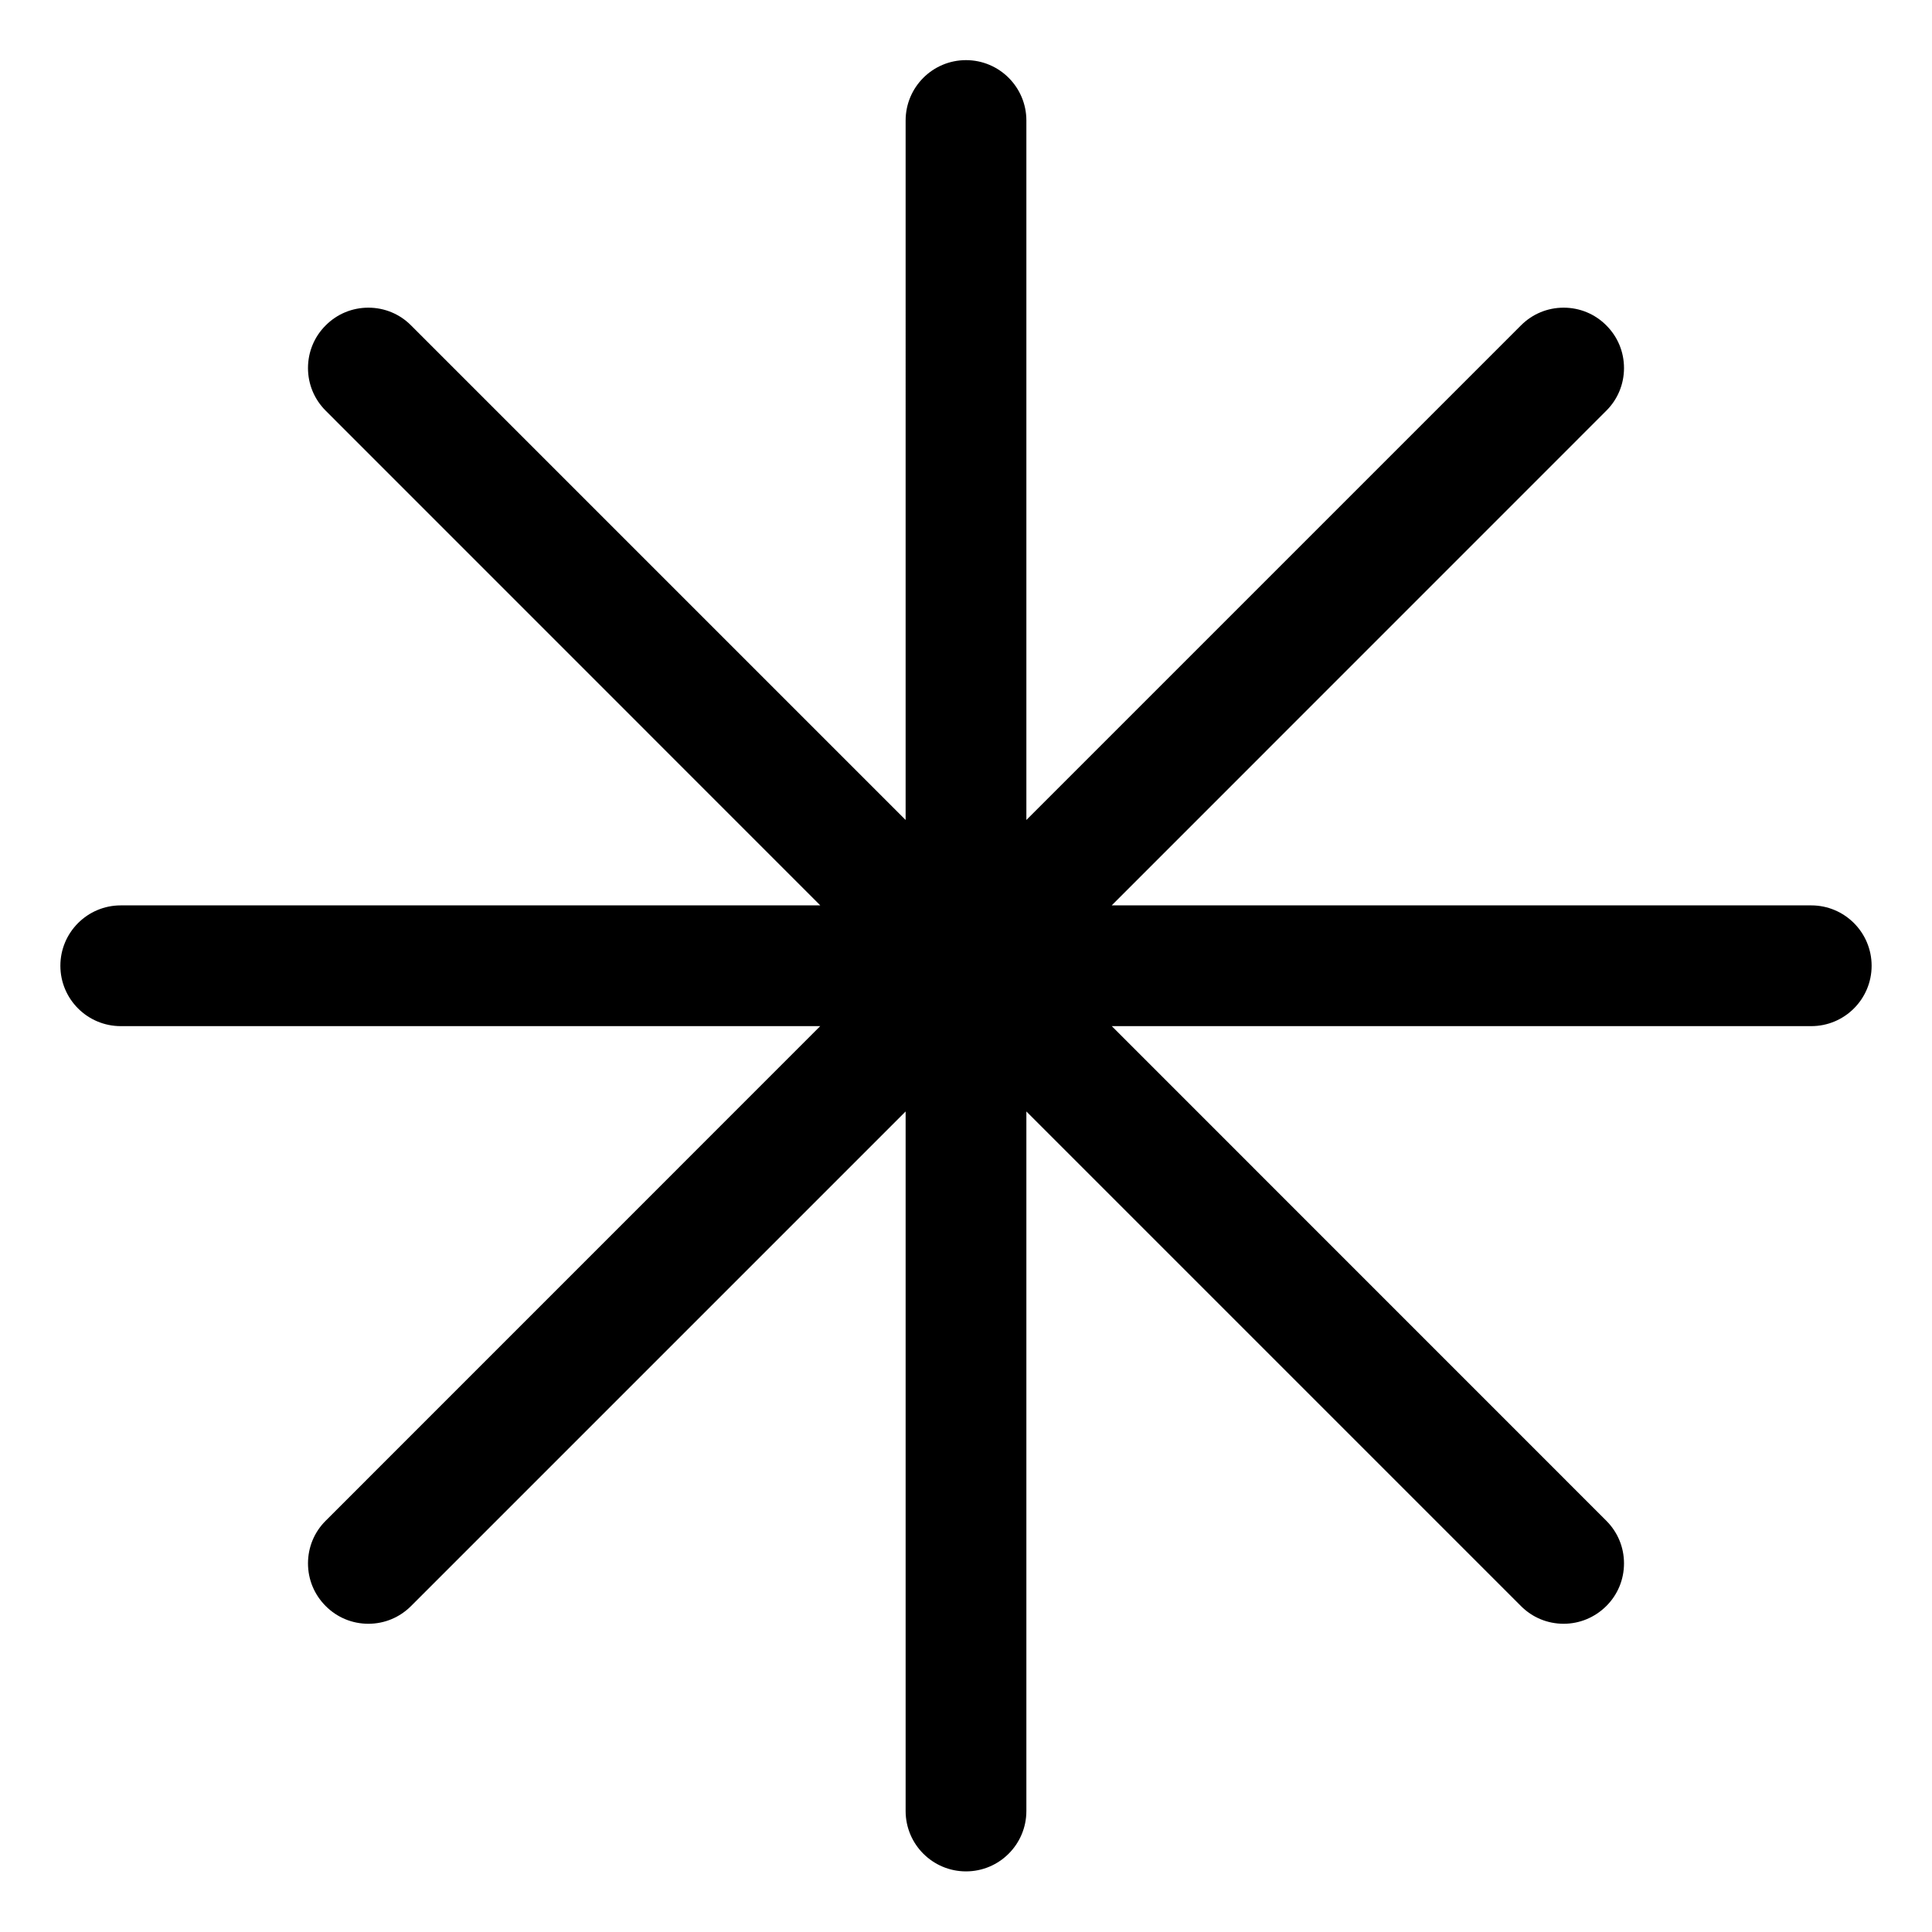 <?xml version="1.0" encoding="utf-8"?>
<!-- Generator: Adobe Illustrator 22.1.0, SVG Export Plug-In . SVG Version: 6.00 Build 0)  -->
<svg version="1.1" id="Layer_1" xmlns="http://www.w3.org/2000/svg" xmlns:xlink="http://www.w3.org/1999/xlink" x="0px" y="0px"
	 viewBox="0 0 24 24" style="enable-background:new 0 0 24 24;" xml:space="preserve">
<title>keyboard-asterisk</title>
<g>
	<path d="M12,23.247c-0.414,0-0.75-0.336-0.75-0.75v-8.69l-6.144,6.144c-0.142,0.142-0.33,0.22-0.53,0.22s-0.389-0.078-0.53-0.22
		c-0.142-0.142-0.22-0.33-0.22-0.53s0.078-0.389,0.22-0.53l6.143-6.144H1.5c-0.414,0-0.75-0.336-0.75-0.75s0.336-0.75,0.75-0.75
		h8.69L4.046,5.102c-0.142-0.142-0.22-0.33-0.22-0.53c0-0.2,0.078-0.389,0.22-0.53c0.141-0.142,0.33-0.22,0.53-0.22
		s0.389,0.078,0.53,0.22l6.144,6.144V1.497c0-0.414,0.336-0.75,0.75-0.75s0.75,0.336,0.75,0.75v8.689l6.144-6.144
		c0.142-0.142,0.33-0.22,0.53-0.22s0.389,0.078,0.53,0.22c0.142,0.141,0.22,0.33,0.22,0.53c0,0.2-0.078,0.389-0.22,0.53
		l-6.144,6.145h8.69c0.414,0,0.75,0.336,0.75,0.75s-0.336,0.75-0.75,0.75h-8.689l6.143,6.144c0.142,0.142,0.22,0.33,0.22,0.53
		s-0.078,0.389-0.22,0.53s-0.33,0.22-0.53,0.22s-0.389-0.078-0.53-0.22l-6.144-6.144v8.69C12.75,22.911,12.414,23.247,12,23.247z"/>
</g>
</svg>
